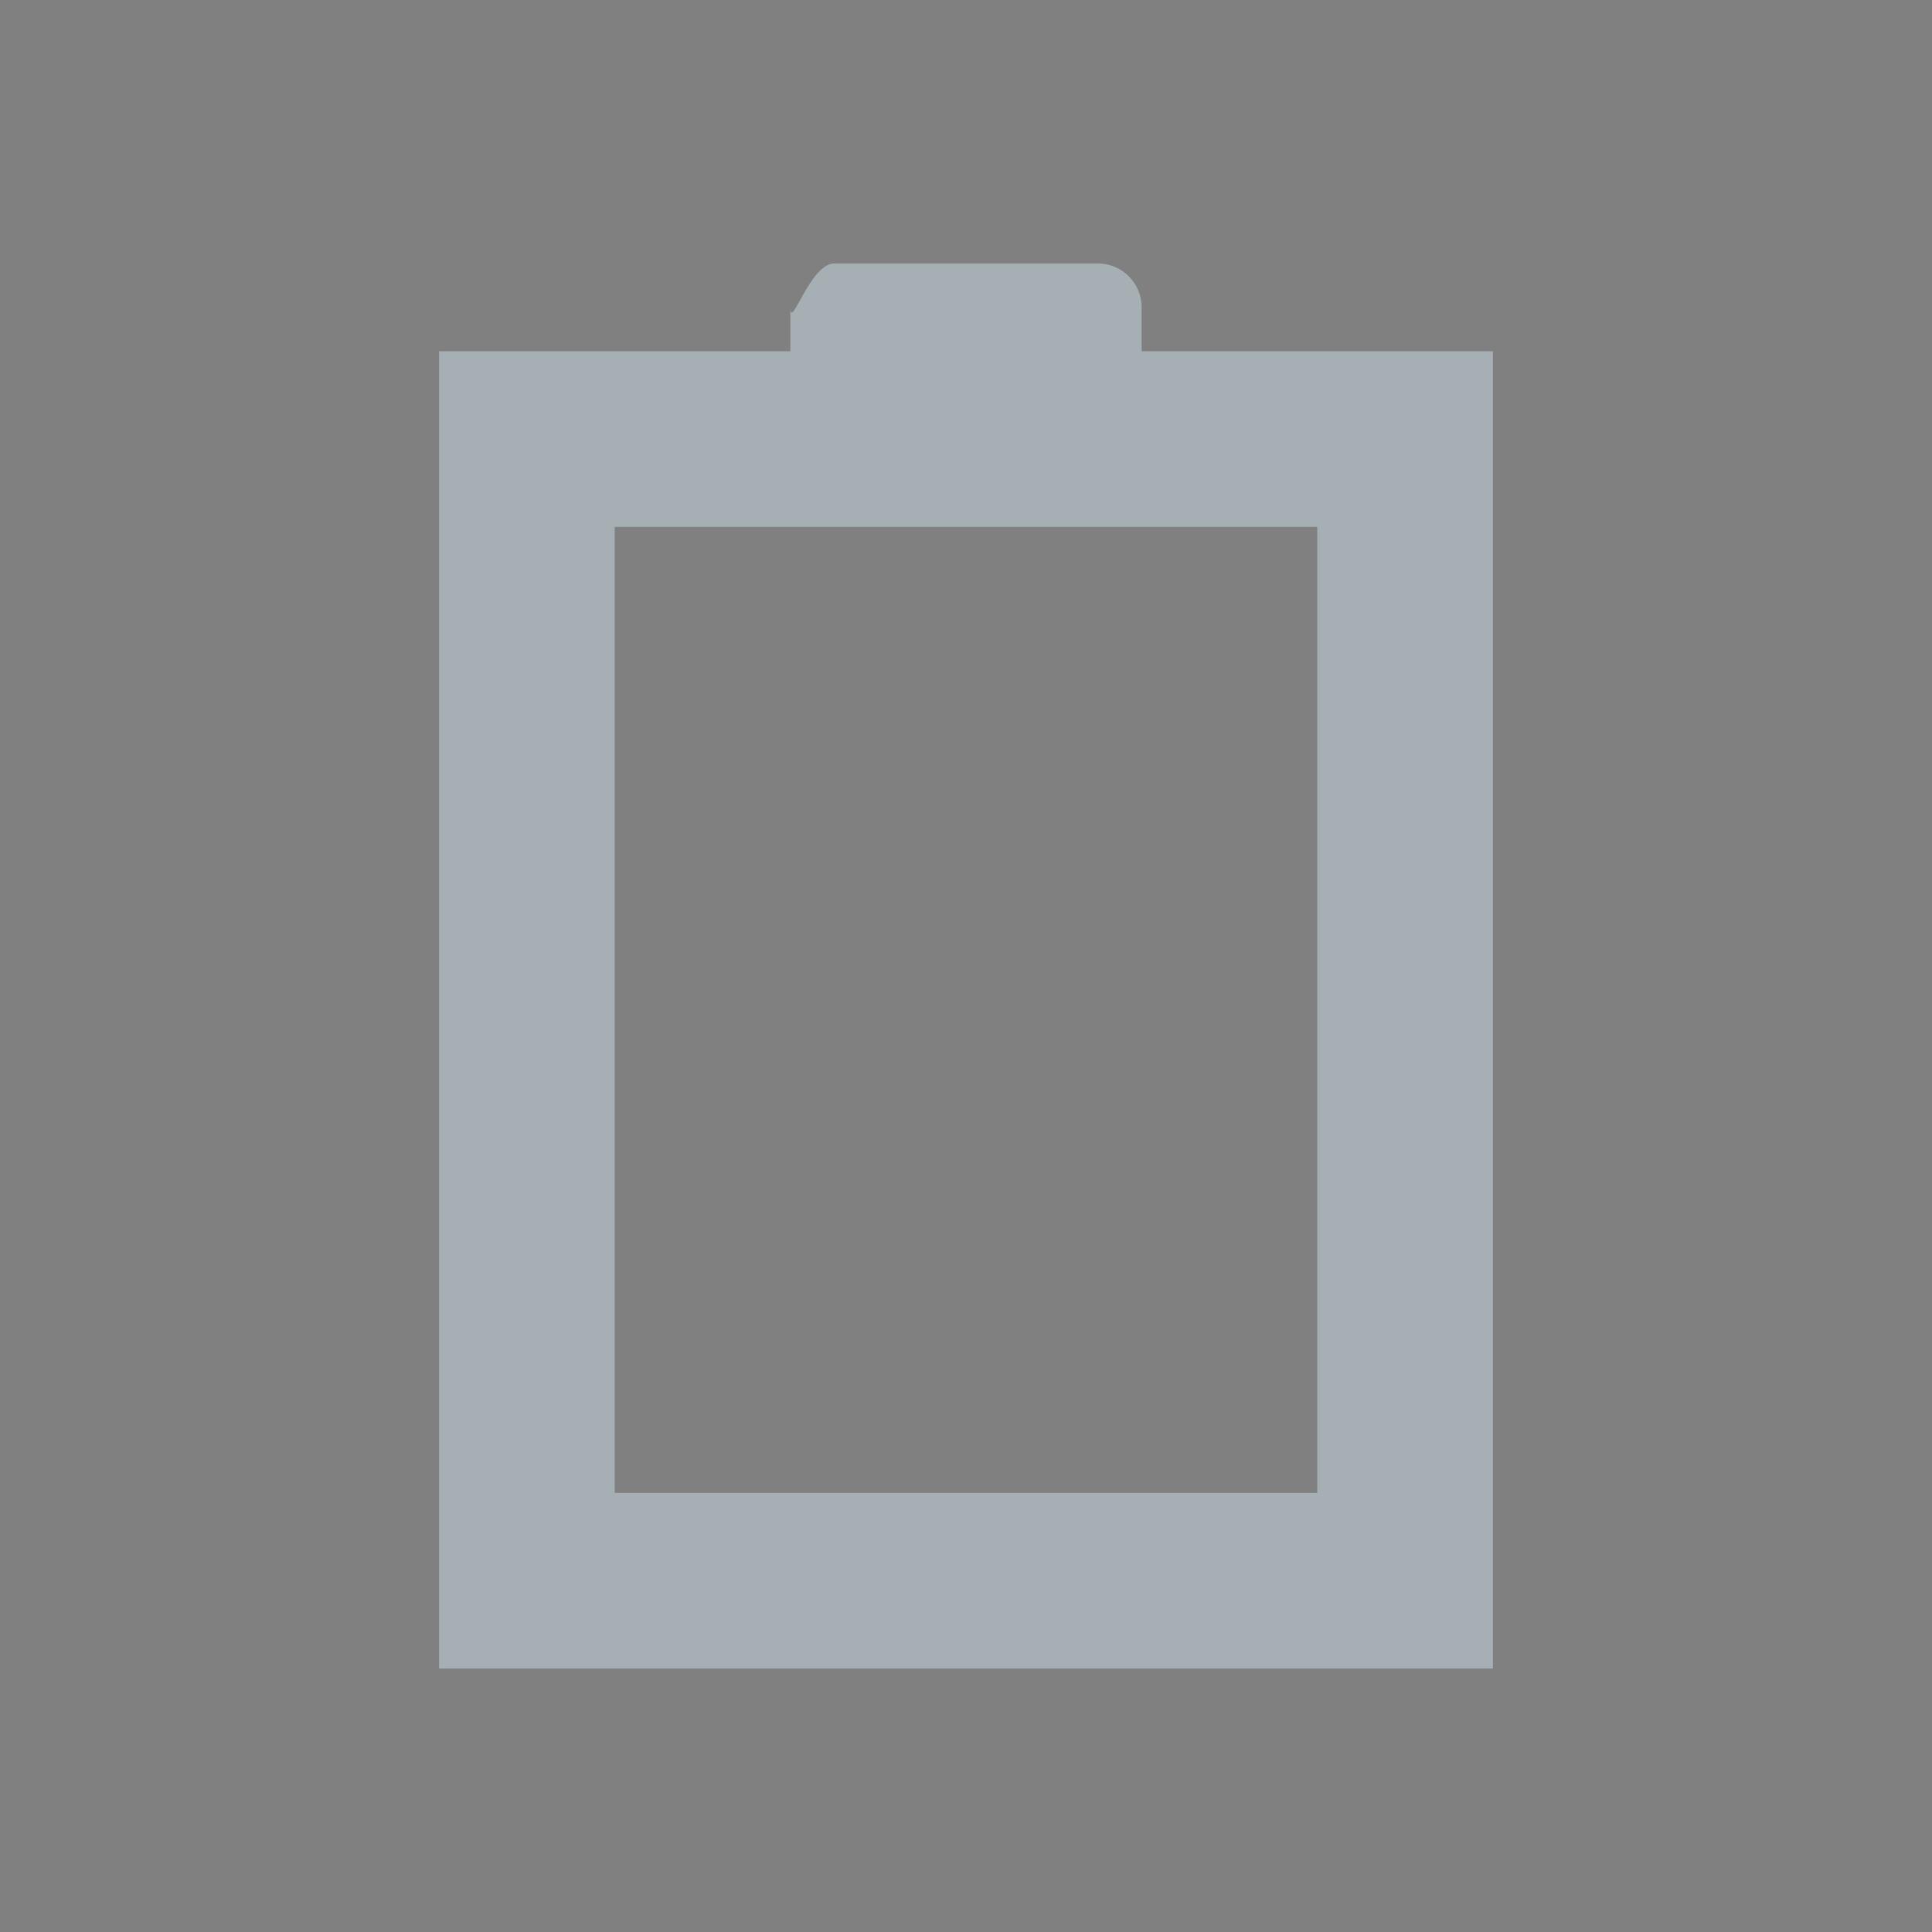 <svg xmlns="http://www.w3.org/2000/svg" id="svg7229" width="22" height="22" version="1" viewBox="0 0 22 22">
 <rect x="0" y="0" width="22" height="22" fill="#808080" stroke="none"/>
 <g id="22-22-battery-ups" transform="translate(-214.536,-404.505)">
  <rect id="rect4416" style="opacity:0.001;fill:#000000;fill-opacity:1;stroke:none;stroke-width:0.1;stroke-linecap:square;stroke-linejoin:miter;stroke-miterlimit:4;stroke-dasharray:none;stroke-dashoffset:0;stroke-opacity:1" width="22" height="22" x="192.54" y="404.5"/>
  <path id="path4401" style="opacity:1;fill:#a5afb4;fill-opacity:1;stroke:none;stroke-width:0.1;stroke-linecap:square;stroke-linejoin:miter;stroke-miterlimit:4;stroke-dasharray:none;stroke-dashoffset:0;stroke-opacity:1" d="m 197.536,408.505 0,15 12,0 0,-15 c 0.077,-1.069 -1,-1 -1,-1 l -10,0 c 0,0 -1,-0.004 -1,1 z m 6,1 0,3 2,0 -2,5 0,-3 -2,0 z m -4,10 1,0 0,2 -1,0 z m 2,0 1,0 0,2 -1,0 z m 2,0 1,0 0,2 -1,0 z m 3,0 c 0.552,0 1,0.448 1,1 0,0.552 -0.448,1 -1,1 -0.552,0 -1,-0.448 -1,-1 0,-0.552 0.448,-1 1,-1 z"/>
 </g>
 <g id="22-22-Battery" transform="translate(-214.536,-382.505)">
  <rect id="rect4279" style="opacity:0.001;fill:#000000;fill-opacity:1;stroke:none;stroke-width:0.1;stroke-linecap:square;stroke-linejoin:miter;stroke-miterlimit:4;stroke-dasharray:none;stroke-dashoffset:0;stroke-opacity:1" width="22" height="22" x="-404.5" y="214.54" transform="matrix(0,-1,1,0,0,0)"/>
  <path id="path4281" style="color:#31363b;opacity:1;fill:#a5afb4;fill-opacity:1;stroke:none;stroke-width:0.1;stroke-linecap:square;stroke-linejoin:miter;stroke-miterlimit:4;stroke-dasharray:none;stroke-dashoffset:0;stroke-opacity:1" d="m 219.536,401.505 3,0 6,0 3,0 0,-3 0,-11 0,-1 -3,0 -1,0 0,-0.5 c 0,-0.277 -0.223,-0.5 -0.5,-0.5 l -3,0 c -0.277,0 -0.5,0.777 -0.5,0.5 l 0,0.5 -1,0 -3,0 0,1 0,12 z m 2,-2 0,-11 2.5,0 3,0 2.5,0 0,11 z"/>
 </g>
 <g id="22-22-Fill100" transform="translate(-192.536,-382.505)">
  <rect id="rect4303" style="opacity:0.001;fill:#000000;fill-opacity:1;stroke:none;stroke-width:0.1;stroke-linecap:square;stroke-linejoin:miter;stroke-miterlimit:4;stroke-dasharray:none;stroke-dashoffset:0;stroke-opacity:1" width="22" height="22" x="-404.5" y="214.54" transform="matrix(0,-1,1,0,0,0)"/>
  <path id="path4307" style="color:#31363b;opacity:1;fill:#a5afb4;fill-opacity:1;fill-rule:evenodd;stroke:none;stroke-width:1px;stroke-linecap:butt;stroke-linejoin:miter;stroke-opacity:1" d="m 230.536,400.505 h -10 v -13 h 10 z"/>
 </g>
 <g id="22-22-Fill90" transform="translate(-170.536,-382.505)">
  <rect id="rect4311" style="opacity:0.001;fill:#000000;fill-opacity:1;stroke:none;stroke-width:0.1;stroke-linecap:square;stroke-linejoin:miter;stroke-miterlimit:4;stroke-dasharray:none;stroke-dashoffset:0;stroke-opacity:1" width="22" height="22" x="-404.5" y="214.54" transform="matrix(0,-1,1,0,0,0)"/>
  <path id="path4315" style="color:#31363b;opacity:1;fill:#a5afb4;fill-opacity:1;fill-rule:evenodd;stroke:none;stroke-width:1px;stroke-linecap:butt;stroke-linejoin:miter;stroke-opacity:1" d="m 230.536,400.505 h -10 v -11 h 10 z"/>
 </g>
 <g id="22-22-Fill80" transform="translate(-148.536,-382.505)">
  <rect id="rect4319" style="opacity:0.001;fill:#000000;fill-opacity:1;stroke:none;stroke-width:0.1;stroke-linecap:square;stroke-linejoin:miter;stroke-miterlimit:4;stroke-dasharray:none;stroke-dashoffset:0;stroke-opacity:1" width="22" height="22" x="-404.5" y="214.54" transform="matrix(0,-1,1,0,0,0)"/>
  <path id="path4323" style="color:#31363b;opacity:1;fill:#a5afb4;fill-opacity:1;fill-rule:evenodd;stroke:none;stroke-width:1px;stroke-linecap:butt;stroke-linejoin:miter;stroke-opacity:1" d="m 230.536,400.505 h -10 v -10 h 10 z"/>
 </g>
 <g id="22-22-Fill70" transform="translate(-126.536,-382.505)">
  <rect id="rect4327" style="opacity:0.001;fill:#000000;fill-opacity:1;stroke:none;stroke-width:0.1;stroke-linecap:square;stroke-linejoin:miter;stroke-miterlimit:4;stroke-dasharray:none;stroke-dashoffset:0;stroke-opacity:1" width="22" height="22" x="-404.5" y="214.54" transform="matrix(0,-1,1,0,0,0)"/>
  <path id="path4331" style="color:#31363b;opacity:1;fill:#a5afb4;fill-opacity:1;fill-rule:evenodd;stroke:none;stroke-width:1px;stroke-linecap:butt;stroke-linejoin:miter;stroke-opacity:1" d="m 230.536,400.505 h -10 v -9 h 10 z"/>
 </g>
 <g id="22-22-Fill60" transform="translate(-104.536,-382.505)">
  <rect id="rect4335" style="opacity:0.001;fill:#000000;fill-opacity:1;stroke:none;stroke-width:0.1;stroke-linecap:square;stroke-linejoin:miter;stroke-miterlimit:4;stroke-dasharray:none;stroke-dashoffset:0;stroke-opacity:1" width="22" height="22" x="-404.5" y="214.54" transform="matrix(0,-1,1,0,0,0)"/>
  <path id="path4339" style="color:#31363b;opacity:1;fill:#a5afb4;fill-opacity:1;fill-rule:evenodd;stroke:none;stroke-width:1px;stroke-linecap:butt;stroke-linejoin:miter;stroke-opacity:1" d="m 230.536,400.505 h -10 v -8 h 10 z"/>
 </g>
 <g id="22-22-Fill50" transform="translate(-82.536,-382.505)">
  <rect id="rect4343" style="opacity:0.001;fill:#000000;fill-opacity:1;stroke:none;stroke-width:0.1;stroke-linecap:square;stroke-linejoin:miter;stroke-miterlimit:4;stroke-dasharray:none;stroke-dashoffset:0;stroke-opacity:1" width="22" height="22" x="-404.5" y="214.54" transform="matrix(0,-1,1,0,0,0)"/>
  <path id="path4347" style="color:#31363b;opacity:1;fill:#a5afb4;fill-opacity:1;fill-rule:evenodd;stroke:none;stroke-width:1px;stroke-linecap:butt;stroke-linejoin:miter;stroke-opacity:1" d="m 230.536,400.505 h -10 v -7 h 10 z"/>
 </g>
 <g id="22-22-Fill40" transform="translate(-60.536,-382.505)">
  <rect id="rect4351" style="opacity:0.001;fill:#000000;fill-opacity:1;stroke:none;stroke-width:0.1;stroke-linecap:square;stroke-linejoin:miter;stroke-miterlimit:4;stroke-dasharray:none;stroke-dashoffset:0;stroke-opacity:1" width="22" height="22" x="-404.5" y="214.54" transform="matrix(0,-1,1,0,0,0)"/>
  <path id="path4355" style="color:#31363b;opacity:1;fill:#a5afb4;fill-opacity:1;fill-rule:evenodd;stroke:none;stroke-width:1px;stroke-linecap:butt;stroke-linejoin:miter;stroke-opacity:1" d="m 230.536,400.505 h -10 v -6 h 10 z"/>
 </g>
 <g id="22-22-Fill30" transform="translate(-38.536,-382.505)">
  <rect id="rect4359" style="opacity:0.001;fill:#000000;fill-opacity:1;stroke:none;stroke-width:0.1;stroke-linecap:square;stroke-linejoin:miter;stroke-miterlimit:4;stroke-dasharray:none;stroke-dashoffset:0;stroke-opacity:1" width="22" height="22" x="-404.5" y="214.54" transform="matrix(0,-1,1,0,0,0)"/>
  <path id="path4363" style="color:#31363b;opacity:1;fill:#a5afb4;fill-opacity:1;fill-rule:evenodd;stroke:none;stroke-width:1px;stroke-linecap:butt;stroke-linejoin:miter;stroke-opacity:1" d="m 230.536,400.505 h -10 v -5 h 10 z"/>
 </g>
 <g id="22-22-Fill20" transform="translate(-16.536,-382.505)">
  <rect id="rect4367" style="opacity:0.001;fill:#000000;fill-opacity:1;stroke:none;stroke-width:0.1;stroke-linecap:square;stroke-linejoin:miter;stroke-miterlimit:4;stroke-dasharray:none;stroke-dashoffset:0;stroke-opacity:1" width="22" height="22" x="-404.5" y="214.54" transform="matrix(0,-1,1,0,0,0)"/>
  <path id="path4371" style="color:#31363b;opacity:1;fill:#a5afb4;fill-opacity:1;fill-rule:evenodd;stroke:none;stroke-width:1px;stroke-linecap:butt;stroke-linejoin:miter;stroke-opacity:1" d="m 230.536,400.505 h -10 v -4 h 10 z"/>
 </g>
 <g id="22-22-Fill10" transform="translate(5.464,-382.505)">
  <rect id="rect4375" style="opacity:0.001;fill:#000000;fill-opacity:1;stroke:none;stroke-width:0.1;stroke-linecap:square;stroke-linejoin:miter;stroke-miterlimit:4;stroke-dasharray:none;stroke-dashoffset:0;stroke-opacity:1" width="22" height="22" x="-404.5" y="214.54" transform="matrix(0,-1,1,0,0,0)"/>
  <path id="path4377" style="color:#31363b;opacity:1;fill:#00bcd4;fill-opacity:1;stroke:none;stroke-width:0.1;stroke-linecap:square;stroke-linejoin:miter;stroke-miterlimit:4;stroke-dasharray:none;stroke-dashoffset:0;stroke-opacity:1" d="M 229.5 3 C 229.223 3 229 3.777 229 3.5 L 229 4 L 228 4 L 225 4 L 225 5 L 225 17 L 225 19 L 228 19 L 234 19 L 237 19 L 237 16 L 237 5 L 237 4 L 234 4 L 233 4 L 233 3.5 C 233 3.223 232.777 3 232.5 3 L 229.5 3 z M 227 6 L 229.5 6 L 232.5 6 L 235 6 L 235 15 L 227 15 L 227 6 z" transform="translate(-5.464,382.505)"/>
 </g>
 <g id="22-22-Fill0" transform="translate(27.464,-382.505)">
  <rect id="rect4383" style="opacity:0.001;fill:#000000;fill-opacity:1;stroke:none;stroke-width:0.1;stroke-linecap:square;stroke-linejoin:miter;stroke-miterlimit:4;stroke-dasharray:none;stroke-dashoffset:0;stroke-opacity:1" width="22" height="22" x="-404.5" y="214.54" transform="matrix(0,-1,1,0,0,0)"/>
  <path id="path4385" style="color:#31363b;opacity:1;fill:#00bcd4;fill-opacity:1;stroke:none;stroke-width:0.1;stroke-linecap:square;stroke-linejoin:miter;stroke-miterlimit:4;stroke-dasharray:none;stroke-dashoffset:0;stroke-opacity:1" d="m 219.536,401.505 3,0 6,0 3,0 0,-3 0,-11 0,-1 -3,0 -1,0 0,-0.5 c 0,-0.277 -0.223,-0.5 -0.5,-0.5 l -3,0 c -0.277,0 -0.5,0.777 -0.5,0.5 l 0,0.5 -1,0 -3,0 0,1 0,12 z m 2,-2 0,-11 2.5,0 3,0 2.5,0 0,11 z"/>
 </g>
 <g id="22-22-Unavailable" transform="translate(-214.536,-404.505)">
  <rect id="rect4423" style="opacity:0.001;fill:#000000;fill-opacity:1;stroke:none;stroke-width:0.1;stroke-linecap:square;stroke-linejoin:miter;stroke-miterlimit:4;stroke-dasharray:none;stroke-dashoffset:0;stroke-opacity:1" width="22" height="22" x="-426.5" y="170.54" transform="matrix(0,-1,1,0,0,0)"/>
  <g id="g4491">
   <rect id="rect4577" style="opacity:1;fill:#00bcd4;fill-opacity:1;stroke:none" width="10" height="10" x="181.54" y="415.5" ry="1"/>
   <path id="rect4486" style="opacity:1;fill:#ffffff;fill-opacity:1;stroke:none;stroke-width:1;stroke-linecap:round;stroke-linejoin:round;stroke-miterlimit:4;stroke-dasharray:none;stroke-opacity:1" d="m 188.657,416.97 -2.121,2.121 -2.121,-2.121 -1.414,1.414 2.121,2.121 -2.121,2.121 1.414,1.414 2.121,-2.121 2.121,2.121 1.414,-1.414 -2.121,-2.121 2.121,-2.121 -1.414,-1.414 z"/>
  </g>
 </g>
 <g id="battery-ups" transform="translate(-214.536,-426.505)">
  <rect id="rect4200" style="opacity:0.001;fill:#000000;fill-opacity:1;stroke:none;stroke-width:0.1;stroke-linecap:square;stroke-linejoin:miter;stroke-miterlimit:4;stroke-dasharray:none;stroke-dashoffset:0;stroke-opacity:1" width="22" height="22" x="192.54" y="404.5"/>
  <path id="path4202" style="opacity:1;fill:#a5afb4;fill-opacity:1;stroke:none;stroke-width:0.1;stroke-linecap:square;stroke-linejoin:miter;stroke-miterlimit:4;stroke-dasharray:none;stroke-dashoffset:0;stroke-opacity:1" d="m 197.536,408.505 0,15 12,0 0,-15 c 0.077,-1.069 -1,-1 -1,-1 l -10,0 c 0,0 -1,-0.004 -1,1 z m 6,1 0,3 2,0 -2,5 0,-3 -2,0 z m -4,10 1,0 0,2 -1,0 z m 2,0 1,0 0,2 -1,0 z m 2,0 1,0 0,2 -1,0 z m 3,0 c 0.552,0 1,0.448 1,1 0,0.552 -0.448,1 -1,1 -0.552,0 -1,-0.448 -1,-1 0,-0.552 0.448,-1 1,-1 z"/>
 </g>
 <g id="Battery" transform="translate(-214.536,-404.505)">
  <rect id="rect4206" style="opacity:0.001;fill:#000000;fill-opacity:1;stroke:none;stroke-width:0.1;stroke-linecap:square;stroke-linejoin:miter;stroke-miterlimit:4;stroke-dasharray:none;stroke-dashoffset:0;stroke-opacity:1" width="22" height="22" x="-404.5" y="214.54" transform="matrix(0,-1,1,0,0,0)"/>
  <path id="path4208" style="color:#31363b;opacity:1;fill:#a5afb4;fill-opacity:1;stroke:none;stroke-width:0.1;stroke-linecap:square;stroke-linejoin:miter;stroke-miterlimit:4;stroke-dasharray:none;stroke-dashoffset:0;stroke-opacity:1" d="m 219.536,401.505 3,0 6,0 3,0 0,-3 0,-11 0,-1 -3,0 -1,0 0,-0.5 c 0,-0.277 -0.223,-0.5 -0.5,-0.5 l -3,0 c -0.277,0 -0.5,0.777 -0.5,0.5 l 0,0.5 -1,0 -3,0 0,1 0,12 z m 2,-2 0,-11 2.5,0 3,0 2.5,0 0,11 z"/>
 </g>
 <g id="Fill100" transform="translate(-192.536,-404.505)">
  <rect id="rect4212" style="opacity:0.001;fill:#000000;fill-opacity:1;stroke:none;stroke-width:0.1;stroke-linecap:square;stroke-linejoin:miter;stroke-miterlimit:4;stroke-dasharray:none;stroke-dashoffset:0;stroke-opacity:1" width="22" height="22" x="-404.5" y="214.54" transform="matrix(0,-1,1,0,0,0)"/>
  <path id="path4214" style="color:#31363b;opacity:1;fill:#a5afb4;fill-opacity:1;fill-rule:evenodd;stroke:none;stroke-width:1px;stroke-linecap:butt;stroke-linejoin:miter;stroke-opacity:1" d="m 230.536,400.505 h -10 v -13 h 10 z"/>
 </g>
 <g id="Fill90" transform="translate(-170.536,-404.505)">
  <rect id="rect4218" style="opacity:0.001;fill:#000000;fill-opacity:1;stroke:none;stroke-width:0.1;stroke-linecap:square;stroke-linejoin:miter;stroke-miterlimit:4;stroke-dasharray:none;stroke-dashoffset:0;stroke-opacity:1" width="22" height="22" x="-404.5" y="214.54" transform="matrix(0,-1,1,0,0,0)"/>
  <path id="path4220" style="color:#31363b;opacity:1;fill:#a5afb4;fill-opacity:1;fill-rule:evenodd;stroke:none;stroke-width:1px;stroke-linecap:butt;stroke-linejoin:miter;stroke-opacity:1" d="m 230.536,400.505 h -10 v -11 h 10 z"/>
 </g>
 <g id="Fill80" transform="translate(-148.536,-404.505)">
  <rect id="rect4224" style="opacity:0.001;fill:#000000;fill-opacity:1;stroke:none;stroke-width:0.1;stroke-linecap:square;stroke-linejoin:miter;stroke-miterlimit:4;stroke-dasharray:none;stroke-dashoffset:0;stroke-opacity:1" width="22" height="22" x="-404.5" y="214.54" transform="matrix(0,-1,1,0,0,0)"/>
  <path id="path4226" style="color:#31363b;opacity:1;fill:#a5afb4;fill-opacity:1;fill-rule:evenodd;stroke:none;stroke-width:1px;stroke-linecap:butt;stroke-linejoin:miter;stroke-opacity:1" d="m 230.536,400.505 h -10 v -10 h 10 z"/>
 </g>
 <g id="Fill70" transform="translate(-126.536,-404.505)">
  <rect id="rect4230" style="opacity:0.001;fill:#000000;fill-opacity:1;stroke:none;stroke-width:0.1;stroke-linecap:square;stroke-linejoin:miter;stroke-miterlimit:4;stroke-dasharray:none;stroke-dashoffset:0;stroke-opacity:1" width="22" height="22" x="-404.5" y="214.54" transform="matrix(0,-1,1,0,0,0)"/>
  <path id="path4232" style="color:#31363b;opacity:1;fill:#a5afb4;fill-opacity:1;fill-rule:evenodd;stroke:none;stroke-width:1px;stroke-linecap:butt;stroke-linejoin:miter;stroke-opacity:1" d="m 230.536,400.505 h -10 v -9 h 10 z"/>
 </g>
 <g id="Fill60" transform="translate(-104.536,-404.505)">
  <rect id="rect4236" style="opacity:0.001;fill:#000000;fill-opacity:1;stroke:none;stroke-width:0.1;stroke-linecap:square;stroke-linejoin:miter;stroke-miterlimit:4;stroke-dasharray:none;stroke-dashoffset:0;stroke-opacity:1" width="22" height="22" x="-404.5" y="214.54" transform="matrix(0,-1,1,0,0,0)"/>
  <path id="path4238" style="color:#31363b;opacity:1;fill:#a5afb4;fill-opacity:1;fill-rule:evenodd;stroke:none;stroke-width:1px;stroke-linecap:butt;stroke-linejoin:miter;stroke-opacity:1" d="m 230.536,400.505 h -10 v -8 h 10 z"/>
 </g>
 <g id="Fill50" transform="translate(-82.536,-404.505)">
  <rect id="rect4242" style="opacity:0.001;fill:#000000;fill-opacity:1;stroke:none;stroke-width:0.1;stroke-linecap:square;stroke-linejoin:miter;stroke-miterlimit:4;stroke-dasharray:none;stroke-dashoffset:0;stroke-opacity:1" width="22" height="22" x="-404.5" y="214.54" transform="matrix(0,-1,1,0,0,0)"/>
  <path id="path4244" style="color:#31363b;opacity:1;fill:#a5afb4;fill-opacity:1;fill-rule:evenodd;stroke:none;stroke-width:1px;stroke-linecap:butt;stroke-linejoin:miter;stroke-opacity:1" d="m 230.536,400.505 h -10 v -7 h 10 z"/>
 </g>
 <g id="Fill40" transform="translate(-60.536,-404.505)">
  <rect id="rect4248" style="opacity:0.001;fill:#000000;fill-opacity:1;stroke:none;stroke-width:0.1;stroke-linecap:square;stroke-linejoin:miter;stroke-miterlimit:4;stroke-dasharray:none;stroke-dashoffset:0;stroke-opacity:1" width="22" height="22" x="-404.5" y="214.54" transform="matrix(0,-1,1,0,0,0)"/>
  <path id="path4250" style="color:#31363b;opacity:1;fill:#a5afb4;fill-opacity:1;fill-rule:evenodd;stroke:none;stroke-width:1px;stroke-linecap:butt;stroke-linejoin:miter;stroke-opacity:1" d="m 230.536,400.505 h -10 v -6 h 10 z"/>
 </g>
 <g id="Fill30" transform="translate(-38.536,-404.505)">
  <rect id="rect4254" style="opacity:0.001;fill:#000000;fill-opacity:1;stroke:none;stroke-width:0.1;stroke-linecap:square;stroke-linejoin:miter;stroke-miterlimit:4;stroke-dasharray:none;stroke-dashoffset:0;stroke-opacity:1" width="22" height="22" x="-404.5" y="214.54" transform="matrix(0,-1,1,0,0,0)"/>
  <path id="path4256" style="color:#31363b;opacity:1;fill:#a5afb4;fill-opacity:1;fill-rule:evenodd;stroke:none;stroke-width:1px;stroke-linecap:butt;stroke-linejoin:miter;stroke-opacity:1" d="m 230.536,400.505 h -10 v -5 h 10 z"/>
 </g>
 <g id="Fill20" transform="translate(-16.536,-404.505)">
  <rect id="rect4260" style="opacity:0.001;fill:#000000;fill-opacity:1;stroke:none;stroke-width:0.1;stroke-linecap:square;stroke-linejoin:miter;stroke-miterlimit:4;stroke-dasharray:none;stroke-dashoffset:0;stroke-opacity:1" width="22" height="22" x="-404.5" y="214.54" transform="matrix(0,-1,1,0,0,0)"/>
  <path id="path4262" style="color:#31363b;opacity:1;fill:#a5afb4;fill-opacity:1;fill-rule:evenodd;stroke:none;stroke-width:1px;stroke-linecap:butt;stroke-linejoin:miter;stroke-opacity:1" d="m 230.536,400.505 h -10 v -4 h 10 z"/>
 </g>
 <g id="Fill10" transform="translate(5.464,-404.505)">
  <rect id="rect4266" style="opacity:0.001;fill:#000000;fill-opacity:1;stroke:none;stroke-width:0.1;stroke-linecap:square;stroke-linejoin:miter;stroke-miterlimit:4;stroke-dasharray:none;stroke-dashoffset:0;stroke-opacity:1" width="22" height="22" x="-404.5" y="214.54" transform="matrix(0,-1,1,0,0,0)"/>
  <path id="path4268" style="color:#31363b;opacity:1;fill:#00bcd4;fill-opacity:1;stroke:none;stroke-width:0.1;stroke-linecap:square;stroke-linejoin:miter;stroke-miterlimit:4;stroke-dasharray:none;stroke-dashoffset:0;stroke-opacity:1" d="M 229.5 -19 C 229.223 -19 229 -18.223 229 -18.5 L 229 -18 L 228 -18 L 225 -18 L 225 -17 L 225 -5 L 225 -3 L 228 -3 L 234 -3 L 237 -3 L 237 -6 L 237 -17 L 237 -18 L 234 -18 L 233 -18 L 233 -18.5 C 233 -18.777 232.777 -19 232.5 -19 L 229.5 -19 z M 227 -16 L 229.5 -16 L 232.5 -16 L 235 -16 L 235 -7 L 227 -7 L 227 -16 z" transform="translate(-5.464,404.505)"/>
 </g>
 <g id="Fill0" transform="translate(27.464,-404.505)">
  <rect id="rect4274" style="opacity:0.001;fill:#000000;fill-opacity:1;stroke:none;stroke-width:0.1;stroke-linecap:square;stroke-linejoin:miter;stroke-miterlimit:4;stroke-dasharray:none;stroke-dashoffset:0;stroke-opacity:1" width="22" height="22" x="-404.5" y="214.54" transform="matrix(0,-1,1,0,0,0)"/>
  <path id="path4276" style="color:#31363b;opacity:1;fill:#00bcd4;fill-opacity:1;stroke:none;stroke-width:0.1;stroke-linecap:square;stroke-linejoin:miter;stroke-miterlimit:4;stroke-dasharray:none;stroke-dashoffset:0;stroke-opacity:1" d="m 219.536,401.505 3,0 6,0 3,0 0,-3 0,-11 0,-1 -3,0 -1,0 0,-0.5 c 0,-0.277 -0.223,-0.5 -0.5,-0.5 l -3,0 c -0.277,0 -0.5,0.777 -0.5,0.5 l 0,0.5 -1,0 -3,0 0,1 0,12 z m 2,-2 0,-11 2.5,0 3,0 2.5,0 0,11 z"/>
 </g>
 <g id="AcAdapter">
  <rect id="rect4280" style="opacity:0.001;fill:#000000;fill-opacity:1;stroke:none;stroke-width:0.1;stroke-linecap:square;stroke-linejoin:miter;stroke-miterlimit:4;stroke-dasharray:none;stroke-dashoffset:0;stroke-opacity:1" width="22" height="22" x="0" y="-66" transform="rotate(-90)"/>
  <path id="path4282" style="color:#31363b;opacity:1;fill:#00bcd4;fill-opacity:1;fill-rule:evenodd;stroke:none;stroke-width:1px;stroke-linecap:butt;stroke-linejoin:miter;stroke-opacity:1" d="m -55,-15 v 3 h 2 l -2,5 v -3 h -2 z"/>
 </g>
 <g id="Unavailable" transform="translate(-214.536,-426.505)">
  <rect id="rect4286" style="opacity:0.001;fill:#000000;fill-opacity:1;stroke:none;stroke-width:0.1;stroke-linecap:square;stroke-linejoin:miter;stroke-miterlimit:4;stroke-dasharray:none;stroke-dashoffset:0;stroke-opacity:1" width="22" height="22" x="-426.5" y="170.54" transform="matrix(0,-1,1,0,0,0)"/>
  <g id="g4288">
   <rect id="rect4290" style="opacity:1;fill:#00bcd4;fill-opacity:1;stroke:none" width="10" height="10" x="181.54" y="415.5" ry="1"/>
   <path id="path4292" style="opacity:1;fill:#ffffff;fill-opacity:1;stroke:none;stroke-width:1;stroke-linecap:round;stroke-linejoin:round;stroke-miterlimit:4;stroke-dasharray:none;stroke-opacity:1" d="m 188.657,416.97 -2.121,2.121 -2.121,-2.121 -1.414,1.414 2.121,2.121 -2.121,2.121 1.414,1.414 2.121,-2.121 2.121,2.121 1.414,-1.414 -2.121,-2.121 2.121,-2.121 -1.414,-1.414 z"/>
  </g>
 </g>
 <g id="22-22-AcAdapter" transform="translate(0,22)">
  <rect id="rect920" style="opacity:0.001;fill:#000000;fill-opacity:1;stroke:none;stroke-width:0.1;stroke-linecap:square;stroke-linejoin:miter;stroke-miterlimit:4;stroke-dasharray:none;stroke-dashoffset:0;stroke-opacity:1" width="22" height="22" x="0" y="-66" transform="rotate(-90)"/>
  <path id="path924" style="color:#31363b;opacity:1;fill:#00bcd4;fill-opacity:1;fill-rule:evenodd;stroke:none;stroke-width:1px;stroke-linecap:butt;stroke-linejoin:miter;stroke-opacity:1" d="m -55,-15 v 3 h 2 l -2,5 v -3 h -2 z"/>
 </g>
</svg>
